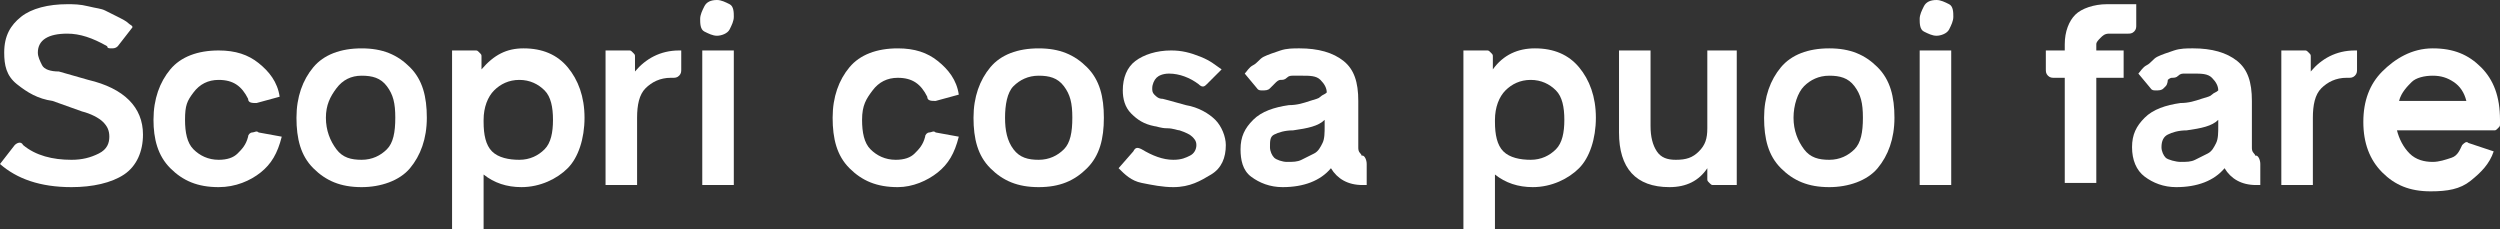 <?xml version="1.0" encoding="utf-8"?>
<!-- Generator: Adobe Illustrator 24.3.0, SVG Export Plug-In . SVG Version: 6.00 Build 0)  -->
<svg version="1.1" id="Laag_1" xmlns="http://www.w3.org/2000/svg" xmlns:xlink="http://www.w3.org/1999/xlink" x="0px" y="0px"
	 width="118.9px" height="10.9px" viewBox="0 0 118.9 10.9" style="enable-background:new 0 0 118.9 10.9;" xml:space="preserve">
<rect x="0" y="0" width="118.9" height="10.9" fill="#333333" stroke="none"/>
<style type="text/css">
	.st0{fill:#FFFFFF;}
</style>
<g>
	<path class="st0" d="M3.4,8.9C1.9,8.9,0.8,8.5,0,7.8l0.7-0.9c0.1-0.1,0.3-0.2,0.4,0c0.6,0.5,1.4,0.7,2.3,0.7c0.5,0,0.9-0.1,1.3-0.3
		s0.5-0.5,0.5-0.8c0-0.3-0.1-0.5-0.3-0.7s-0.6-0.4-1-0.5L2.5,4.8C1.8,4.7,1.3,4.4,0.8,4S0.2,3.1,0.2,2.5c0-0.8,0.3-1.3,0.8-1.7
		s1.3-0.6,2.2-0.6c0.3,0,0.6,0,1,0.1S4.8,0.4,5,0.5s0.4,0.2,0.6,0.3S6,1,6.1,1.1s0.2,0.1,0.2,0.2L5.6,2.2C5.5,2.3,5.4,2.3,5.3,2.3
		s-0.2,0-0.2-0.1C4.4,1.8,3.8,1.6,3.2,1.6c-0.9,0-1.4,0.3-1.4,0.9c0,0.2,0.1,0.4,0.2,0.6s0.4,0.3,0.8,0.3l1.4,0.4
		c1.7,0.4,2.6,1.3,2.6,2.6c0,0.8-0.3,1.5-0.9,1.9S4.4,8.9,3.4,8.9z"/>
	<path class="st0" d="M10.4,8.9c-1,0-1.7-0.3-2.3-0.9S7.3,6.6,7.3,5.7c0-1,0.3-1.8,0.8-2.4s1.3-0.9,2.3-0.9c0.8,0,1.4,0.2,1.9,0.6
		s0.9,0.9,1,1.6l-1.1,0.3c-0.2,0-0.4,0-0.4-0.2c-0.3-0.6-0.7-0.9-1.4-0.9c-0.5,0-0.9,0.2-1.2,0.6S8.8,5,8.8,5.7
		c0,0.6,0.1,1.1,0.4,1.4s0.7,0.5,1.2,0.5c0.4,0,0.7-0.1,0.9-0.3s0.4-0.4,0.5-0.8c0-0.1,0.1-0.2,0.2-0.2s0.2-0.1,0.3,0l1.1,0.2
		c-0.2,0.8-0.5,1.3-1,1.7S11.2,8.9,10.4,8.9z"/>
	<path class="st0" d="M17.2,8.9c-1,0-1.7-0.3-2.3-0.9s-0.8-1.4-0.8-2.4s0.3-1.8,0.8-2.4s1.3-0.9,2.3-0.9c1,0,1.7,0.3,2.3,0.9
		s0.8,1.4,0.8,2.4S20,7.4,19.5,8S18.1,8.9,17.2,8.9z M16,7.1c0.3,0.4,0.7,0.5,1.2,0.5s0.9-0.2,1.2-0.5s0.4-0.8,0.4-1.5
		s-0.1-1.1-0.4-1.5s-0.7-0.5-1.2-0.5S16.3,3.8,16,4.2S15.5,5,15.5,5.6S15.7,6.7,16,7.1z"/>
	<path class="st0" d="M24.9,2.3c0.9,0,1.6,0.3,2.1,0.9s0.8,1.4,0.8,2.4c0,1-0.3,1.9-0.8,2.4s-1.3,0.9-2.2,0.9
		c-0.7,0-1.3-0.2-1.8-0.6v2.6h-1.5V2.4h1.1c0.1,0,0.1,0,0.2,0.1s0.1,0.1,0.1,0.2v0.6C23.5,2.6,24.1,2.3,24.9,2.3z M24.7,7.6
		c0.5,0,0.9-0.2,1.2-0.5s0.4-0.8,0.4-1.4c0-0.6-0.1-1.1-0.4-1.4s-0.7-0.5-1.2-0.5c-0.5,0-0.9,0.2-1.2,0.5s-0.5,0.8-0.5,1.4v0.1
		c0,0.6,0.1,1.1,0.4,1.4S24.2,7.6,24.7,7.6z"/>
	<path class="st0" d="M32.3,2.4h0.1v0.9c0,0.1,0,0.2-0.1,0.3S32.1,3.7,32,3.7h-0.1c-0.5,0-0.9,0.2-1.2,0.5S30.3,5,30.3,5.6v3.2h-1.5
		V2.4h1.1c0.1,0,0.1,0,0.2,0.1s0.1,0.1,0.1,0.2v0.7C30.7,2.8,31.4,2.4,32.3,2.4z"/>
	<path class="st0" d="M34.1,1.7c-0.2,0-0.4-0.1-0.6-0.2s-0.2-0.4-0.2-0.6c0-0.2,0.1-0.4,0.2-0.6S33.8,0,34.1,0
		c0.2,0,0.4,0.1,0.6,0.2s0.2,0.4,0.2,0.6c0,0.2-0.1,0.4-0.2,0.6S34.3,1.7,34.1,1.7z M33.4,8.8V2.4h1.5v6.4H33.4z"/>
	<path class="st0" d="M42.7,8.9c-1,0-1.7-0.3-2.3-0.9s-0.8-1.4-0.8-2.4c0-1,0.3-1.8,0.8-2.4s1.3-0.9,2.3-0.9c0.8,0,1.4,0.2,1.9,0.6
		s0.9,0.9,1,1.6l-1.1,0.3c-0.2,0-0.4,0-0.4-0.2c-0.3-0.6-0.7-0.9-1.4-0.9c-0.5,0-0.9,0.2-1.2,0.6S41,5,41,5.7c0,0.6,0.1,1.1,0.4,1.4
		s0.7,0.5,1.2,0.5c0.4,0,0.7-0.1,0.9-0.3s0.4-0.4,0.5-0.8c0-0.1,0.1-0.2,0.2-0.2s0.2-0.1,0.3,0l1.1,0.2c-0.2,0.8-0.5,1.3-1,1.7
		S43.4,8.9,42.7,8.9z"/>
	<path class="st0" d="M49.4,8.9c-1,0-1.7-0.3-2.3-0.9s-0.8-1.4-0.8-2.4s0.3-1.8,0.8-2.4s1.3-0.9,2.3-0.9c1,0,1.7,0.3,2.3,0.9
		s0.8,1.4,0.8,2.4S52.3,7.4,51.7,8S50.4,8.9,49.4,8.9z M48.2,7.1c0.3,0.4,0.7,0.5,1.2,0.5s0.9-0.2,1.2-0.5s0.4-0.8,0.4-1.5
		s-0.1-1.1-0.4-1.5s-0.7-0.5-1.2-0.5s-0.9,0.2-1.2,0.5S47.8,5,47.8,5.6S47.9,6.7,48.2,7.1z"/>
	<path class="st0" d="M55.8,8.9c-0.5,0-1-0.1-1.5-0.2S53.5,8.3,53.2,8l0.7-0.8C54,7,54.1,7,54.3,7.1c0.5,0.3,1,0.5,1.5,0.5
		c0.4,0,0.6-0.1,0.8-0.2s0.3-0.3,0.3-0.5c0-0.2-0.1-0.3-0.2-0.4s-0.3-0.2-0.6-0.3c-0.1,0-0.3-0.1-0.6-0.1S55,6,54.9,6
		c-0.5-0.1-0.8-0.3-1.1-0.6s-0.4-0.7-0.4-1.1c0-0.6,0.2-1.1,0.6-1.4s1-0.5,1.7-0.5c0.5,0,0.9,0.1,1.4,0.3s0.7,0.4,1,0.6L57.4,4
		c-0.1,0.1-0.2,0.2-0.4,0c-0.4-0.3-0.9-0.5-1.4-0.5c-0.3,0-0.5,0.1-0.6,0.2S54.8,4,54.8,4.2c0,0.1,0,0.2,0.1,0.3s0.2,0.2,0.4,0.2
		c0,0,0.4,0.1,1.1,0.3c0.6,0.1,1.1,0.4,1.4,0.7s0.5,0.8,0.5,1.2c0,0.6-0.2,1.1-0.7,1.4S56.6,8.9,55.8,8.9z"/>
	<path class="st0" d="M64.8,7.4c0.1,0,0.2,0.2,0.2,0.4v1h-0.2c-0.7,0-1.2-0.3-1.5-0.8C62.8,8.6,62,8.9,61,8.9
		c-0.6,0-1.1-0.2-1.5-0.5S59,7.6,59,7.1c0-0.6,0.2-1,0.6-1.4s1-0.6,1.7-0.7c0.4,0,0.7-0.1,1-0.2s0.4-0.1,0.5-0.2s0.2-0.1,0.3-0.2v0
		c0-0.2-0.1-0.4-0.3-0.6s-0.5-0.2-0.9-0.2c-0.1,0-0.3,0-0.4,0s-0.2,0-0.3,0.1S61,3.8,60.9,3.8s-0.2,0.1-0.2,0.1S60.6,4,60.5,4.1
		s-0.1,0.1-0.1,0.1c-0.1,0.1-0.2,0.1-0.4,0.1s-0.2-0.1-0.3-0.2l-0.5-0.6c0.1-0.1,0.2-0.3,0.4-0.4s0.3-0.3,0.5-0.4s0.5-0.2,0.8-0.3
		s0.6-0.1,0.9-0.1c0.9,0,1.6,0.2,2.1,0.6s0.7,1,0.7,1.9V7c0,0.1,0,0.2,0.1,0.3S64.7,7.4,64.8,7.4L64.8,7.4z M61.2,7.7
		c0.3,0,0.5,0,0.7-0.1s0.4-0.2,0.6-0.3s0.3-0.3,0.4-0.5s0.1-0.5,0.1-0.8V5.7c-0.3,0.3-0.8,0.4-1.5,0.5c-0.4,0-0.7,0.1-0.9,0.2
		S60.4,6.7,60.4,7c0,0.2,0.1,0.4,0.2,0.5S61,7.7,61.2,7.7z"/>
	<path class="st0" d="M73,2.3c0.9,0,1.6,0.3,2.1,0.9s0.8,1.4,0.8,2.4c0,1-0.3,1.9-0.8,2.4s-1.3,0.9-2.2,0.9c-0.7,0-1.3-0.2-1.8-0.6
		v2.6h-1.5V2.4h1.1c0.1,0,0.1,0,0.2,0.1S71,2.6,71,2.7v0.6C71.5,2.6,72.2,2.3,73,2.3z M72.8,7.6c0.5,0,0.9-0.2,1.2-0.5
		s0.4-0.8,0.4-1.4c0-0.6-0.1-1.1-0.4-1.4s-0.7-0.5-1.2-0.5c-0.5,0-0.9,0.2-1.2,0.5s-0.5,0.8-0.5,1.4v0.1c0,0.6,0.1,1.1,0.4,1.4
		S72.3,7.6,72.8,7.6z"/>
	<path class="st0" d="M81.1,2.4h1.5v6.4h-1.1c-0.1,0-0.1,0-0.2-0.1s-0.1-0.1-0.1-0.2V8c-0.4,0.6-1,0.9-1.8,0.9C77.8,8.9,77,8,77,6.3
		V2.4h1.5v3.6c0,0.5,0.1,0.9,0.3,1.2s0.5,0.4,0.9,0.4c0.5,0,0.8-0.1,1.1-0.4s0.4-0.6,0.4-1.1V2.4z"/>
	<path class="st0" d="M87,8.9c-1,0-1.7-0.3-2.3-0.9s-0.8-1.4-0.8-2.4s0.3-1.8,0.8-2.4S86,2.3,87,2.3c1,0,1.7,0.3,2.3,0.9
		s0.8,1.4,0.8,2.4S89.8,7.4,89.3,8S87.9,8.9,87,8.9z M85.8,7.1c0.3,0.4,0.7,0.5,1.2,0.5s0.9-0.2,1.2-0.5s0.4-0.8,0.4-1.5
		s-0.1-1.1-0.4-1.5S87.5,3.6,87,3.6s-0.9,0.2-1.2,0.5S85.3,5,85.3,5.6S85.5,6.7,85.8,7.1z"/>
	<path class="st0" d="M92.1,1.7c-0.2,0-0.4-0.1-0.6-0.2s-0.2-0.4-0.2-0.6c0-0.2,0.1-0.4,0.2-0.6S91.8,0,92.1,0
		c0.2,0,0.4,0.1,0.6,0.2s0.2,0.4,0.2,0.6c0,0.2-0.1,0.4-0.2,0.6S92.3,1.7,92.1,1.7z M91.3,8.8V2.4h1.5v6.4H91.3z"/>
	<path class="st0" d="M100.2,0.2h1.4v1c0,0.1,0,0.2-0.1,0.3s-0.2,0.1-0.3,0.1h-0.9c-0.2,0-0.3,0.1-0.4,0.2S99.7,2,99.7,2.1v0.3h1.3
		v1.3h-1.3v5h-1.5v-5h-0.5c-0.1,0-0.2,0-0.3-0.1s-0.1-0.2-0.1-0.3V2.4h0.9V2.1c0-0.6,0.2-1.1,0.5-1.4S99.6,0.2,100.2,0.2z"/>
	<path class="st0" d="M107.3,7.4c0.1,0,0.2,0.2,0.2,0.4v1h-0.2c-0.7,0-1.2-0.3-1.5-0.8c-0.5,0.6-1.3,0.9-2.3,0.9
		c-0.6,0-1.1-0.2-1.5-0.5s-0.6-0.8-0.6-1.4c0-0.6,0.2-1,0.6-1.4s1-0.6,1.7-0.7c0.4,0,0.7-0.1,1-0.2s0.4-0.1,0.5-0.2s0.2-0.1,0.3-0.2
		v0c0-0.2-0.1-0.4-0.3-0.6s-0.5-0.2-0.9-0.2c-0.1,0-0.3,0-0.4,0s-0.2,0-0.3,0.1s-0.2,0.1-0.3,0.1s-0.2,0.1-0.2,0.1S103.1,4,103,4.1
		s-0.1,0.1-0.1,0.1c-0.1,0.1-0.2,0.1-0.4,0.1s-0.2-0.1-0.3-0.2l-0.5-0.6c0.1-0.1,0.2-0.3,0.4-0.4s0.3-0.3,0.5-0.4s0.5-0.2,0.8-0.3
		s0.6-0.1,0.9-0.1c0.9,0,1.6,0.2,2.1,0.6s0.7,1,0.7,1.9V7c0,0.1,0,0.2,0.1,0.3S107.2,7.4,107.3,7.4L107.3,7.4z M103.7,7.7
		c0.3,0,0.5,0,0.7-0.1s0.4-0.2,0.6-0.3s0.3-0.3,0.4-0.5s0.1-0.5,0.1-0.8V5.7c-0.3,0.3-0.8,0.4-1.5,0.5c-0.4,0-0.7,0.1-0.9,0.2
		s-0.3,0.3-0.3,0.6c0,0.2,0.1,0.4,0.2,0.5S103.5,7.7,103.7,7.7z"/>
	<path class="st0" d="M112,2.4h0.1v0.9c0,0.1,0,0.2-0.1,0.3s-0.2,0.1-0.3,0.1h-0.1c-0.5,0-0.9,0.2-1.2,0.5S110,5,110,5.6v3.2h-1.5
		V2.4h1.1c0.1,0,0.1,0,0.2,0.1s0.1,0.1,0.1,0.2v0.7C110.4,2.8,111.1,2.4,112,2.4z"/>
	<path class="st0" d="M115.7,2.3c1,0,1.7,0.3,2.3,0.9s0.9,1.4,0.9,2.5v0.2c0,0.1,0,0.1-0.1,0.2s-0.1,0.1-0.2,0.1H114
		c0.1,0.4,0.3,0.8,0.6,1.1s0.7,0.4,1.1,0.4c0.3,0,0.6-0.1,0.9-0.2s0.4-0.4,0.5-0.6c0.1-0.1,0.2-0.2,0.3-0.1l1.2,0.4
		c-0.2,0.6-0.6,1-1.1,1.4s-1.1,0.5-1.9,0.5c-1,0-1.7-0.3-2.3-0.9s-0.9-1.4-0.9-2.4c0-1,0.3-1.8,0.9-2.4S114.7,2.3,115.7,2.3z
		 M115.7,3.6c-0.4,0-0.8,0.1-1,0.3s-0.5,0.5-0.6,0.9h3.2c-0.1-0.4-0.3-0.7-0.6-0.9S116.1,3.6,115.7,3.6z"/>
</g>
</svg>
